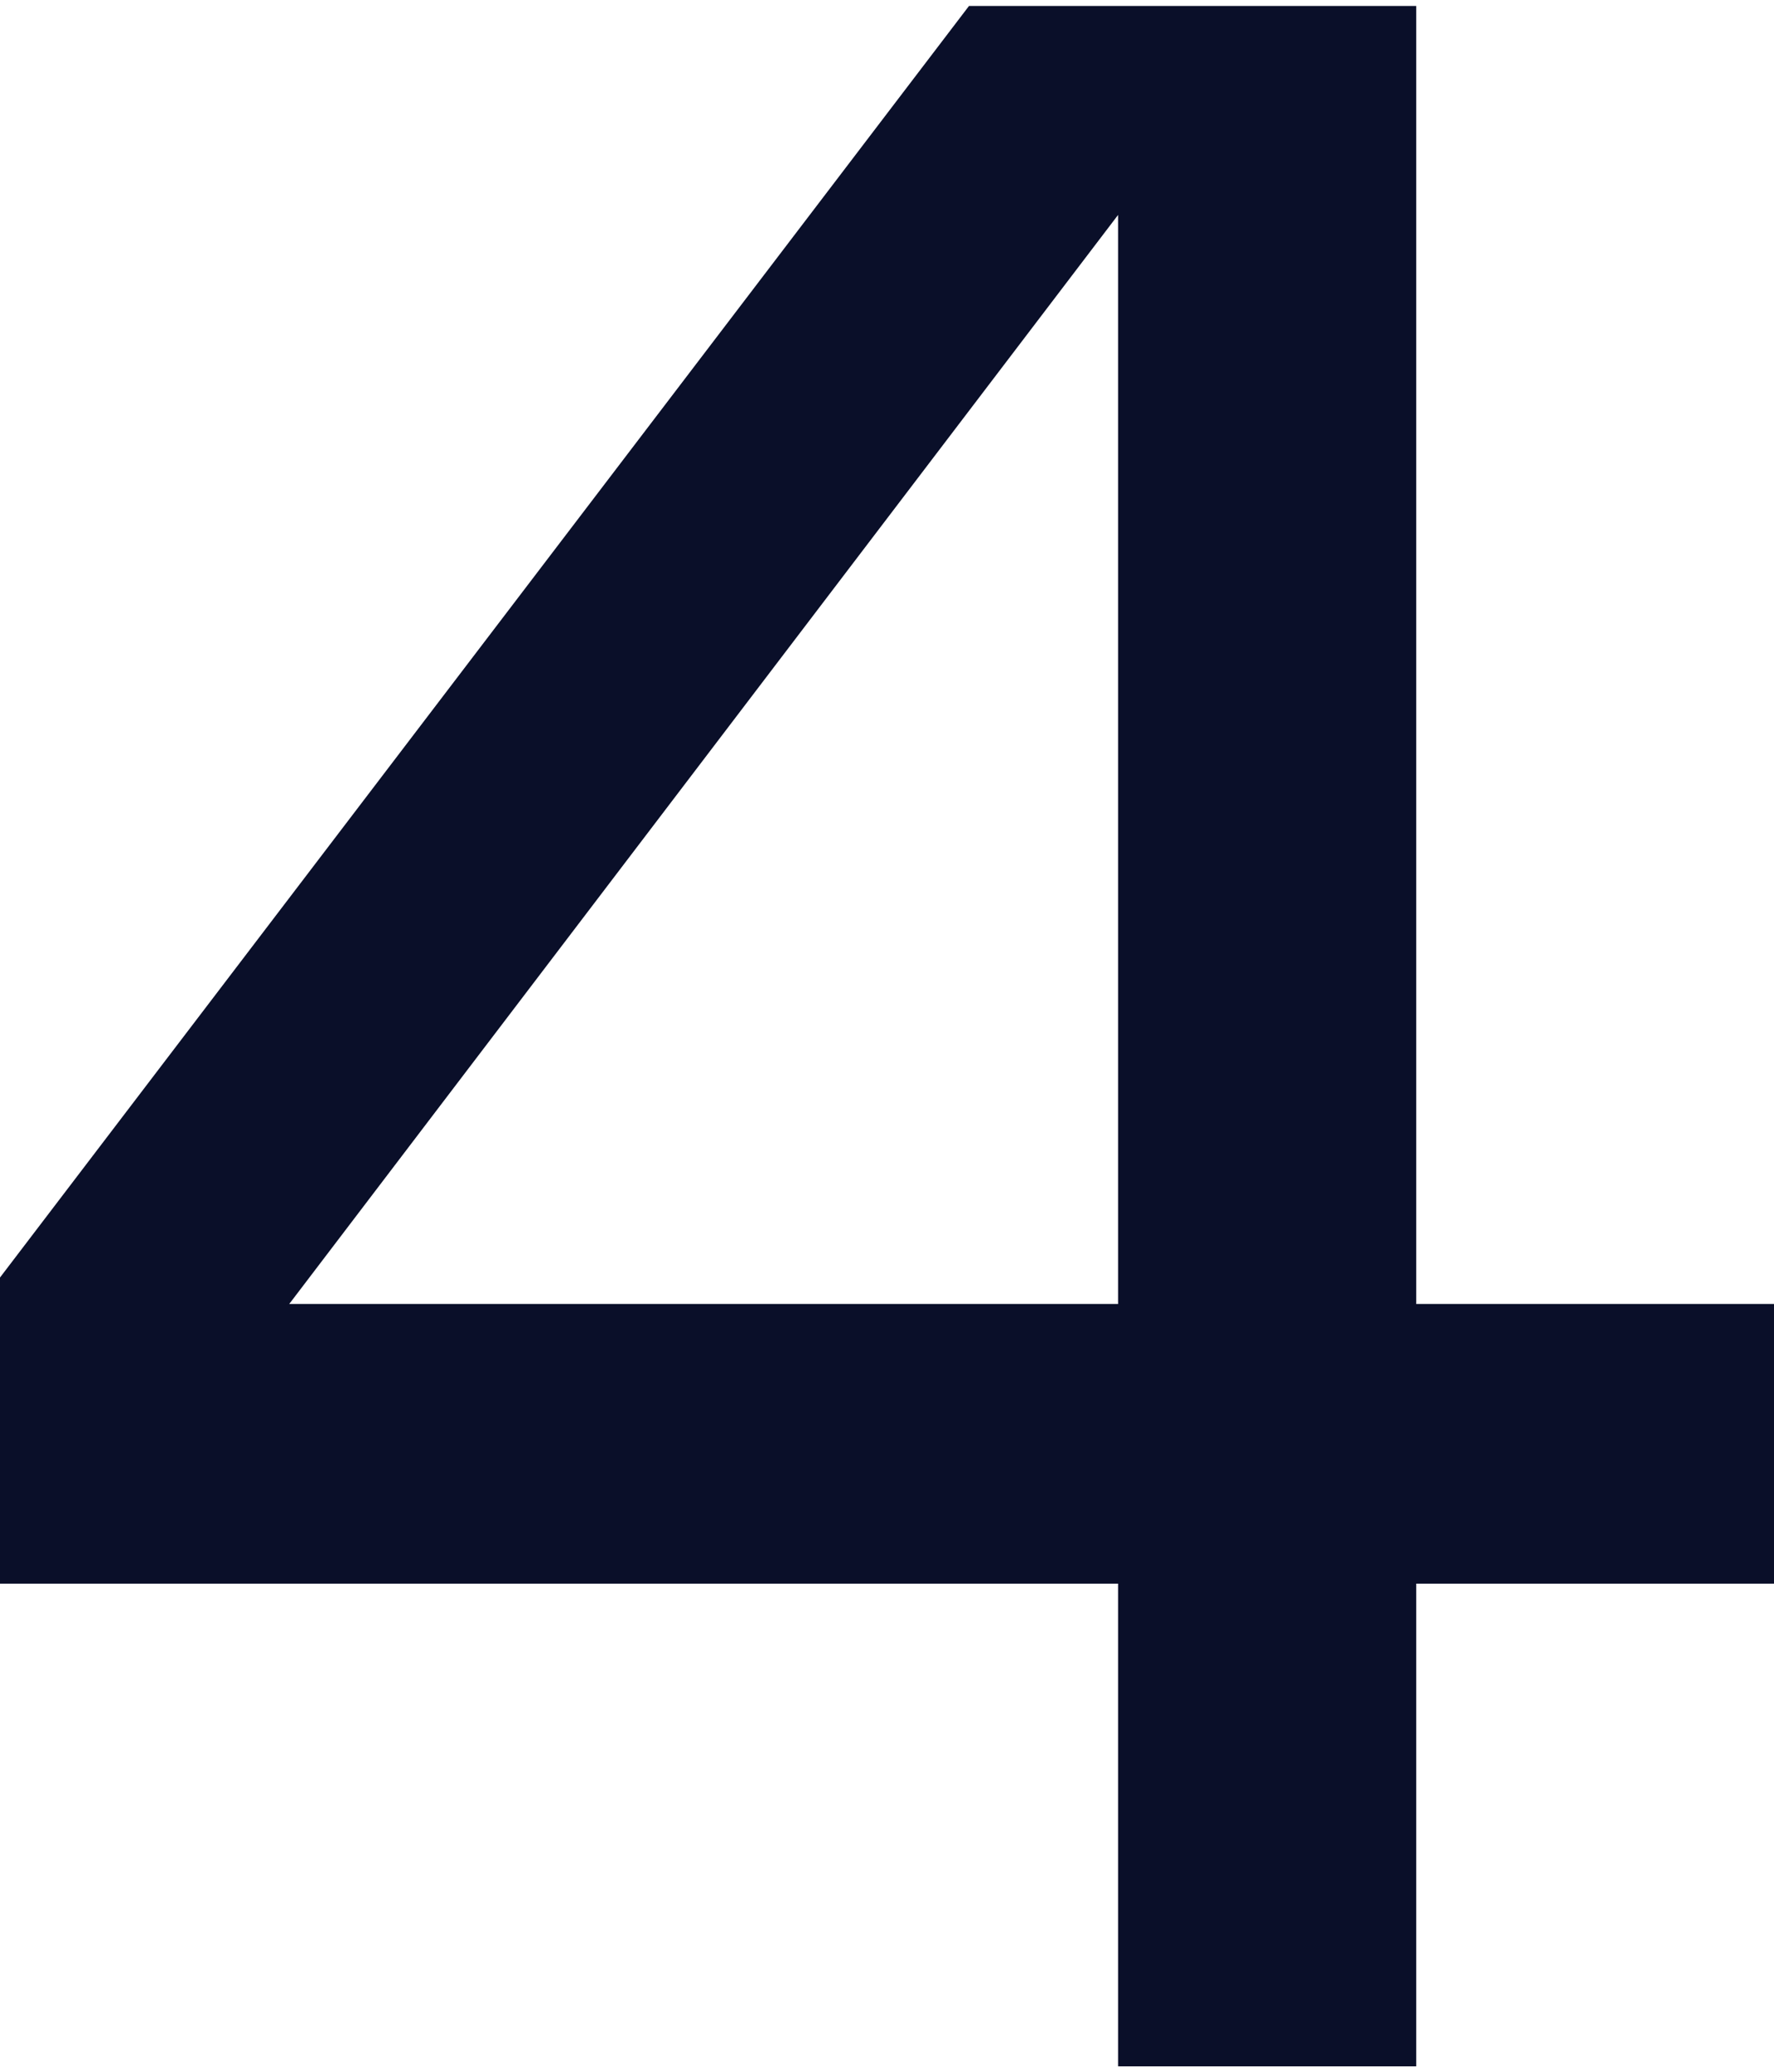 <svg xmlns="http://www.w3.org/2000/svg"  viewBox="0 0 149 174" fill="none">
<path d="M149 109.49V132.969H118.95V173.5H93.908V132.969H0V107.266L81.387 0.5H118.95V109.49H149ZM24.291 109.49H93.908V18.047L24.291 109.49Z" fill="#0A0F29"/>
</svg>